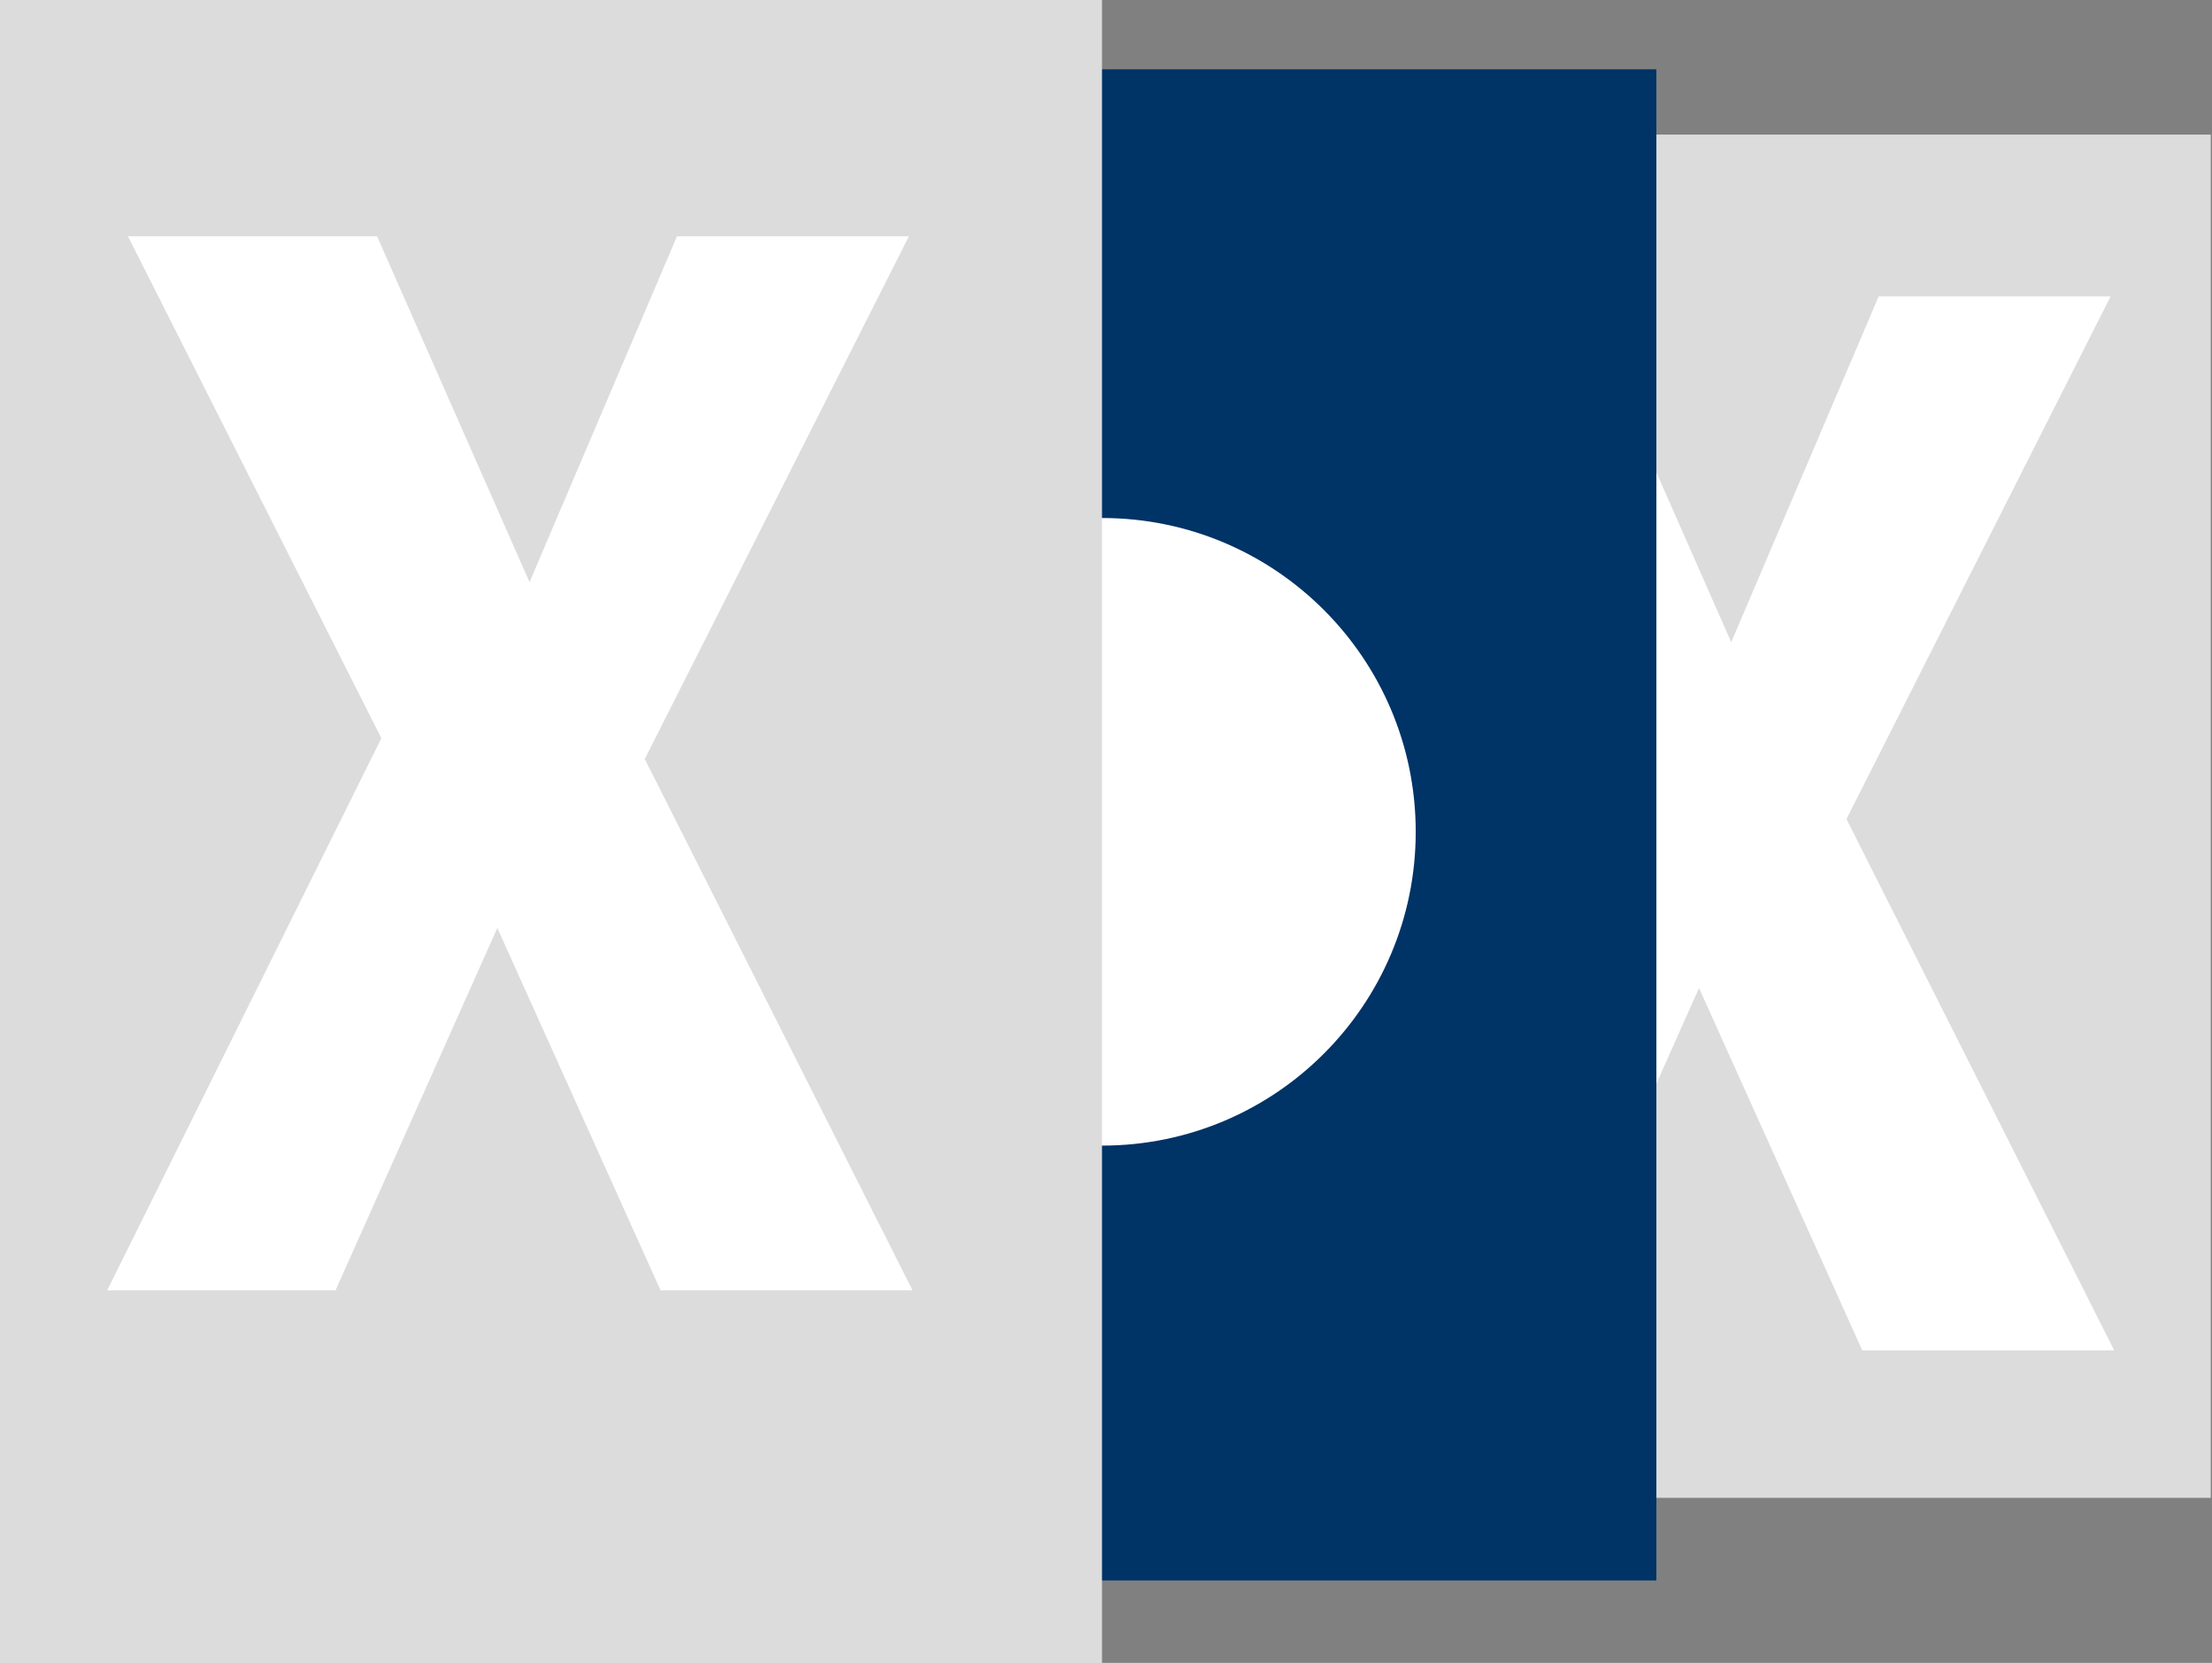 <?xml version="1.0" encoding="utf-8"?>
<!-- Generator: Adobe Illustrator 15.1.0, SVG Export Plug-In  -->
<!DOCTYPE svg PUBLIC "-//W3C//DTD SVG 1.1//EN" "http://www.w3.org/Graphics/SVG/1.1/DTD/svg11.dtd">
<svg version="1.1"
	 xmlns="http://www.w3.org/2000/svg" xmlns:xlink="http://www.w3.org/1999/xlink" xmlns:a="http://ns.adobe.com/AdobeSVGViewerExtensions/3.0/"
	 x="0px" y="0px" width="483px" height="363px" viewBox="1.48 0 483 363"
	 overflow="visible" enable-background="new 1.48 0 483 363" xml:space="preserve">
<rect x="1.48" y="0" width="483" height="363" fill="#808080" stroke="none"/>
<defs>
</defs>
<rect x="242.106" y="29.381" fill="#DCDCDC" width="242.105" height="297.591"/>
<path fill="#FFFFFF" d="M287.29,294.768l59.861-120.504L291.822,64.699h54.39l33.291,75.491L411.7,64.699h50.64l-57.675,114.095
	l58.455,115.972h-55.014l-35.635-79.086l-35.323,79.086H287.29V294.768z"/>
<rect x="121.054" y="15.132" fill="#003366" width="242.105" height="329.87"/>
<path fill="#FFFFFF" d="M310.609,181.58c0,37.83-30.665,68.5-68.503,68.5c-37.837,0-68.504-30.67-68.504-68.5
	c0-37.833,30.667-68.503,68.504-68.503C279.944,113.077,310.609,143.747,310.609,181.58z"/>
<rect fill="#DCDCDC" width="242.105" height="363.158"/>
<path fill="#FFFFFF" d="M24.892,281.655l59.861-120.503L29.425,51.588h54.391l33.29,75.491l32.197-75.491h50.64l-57.673,114.095
	l58.455,115.973h-55.016l-35.635-79.086l-35.324,79.086H24.892L24.892,281.655z"/>
</svg>
